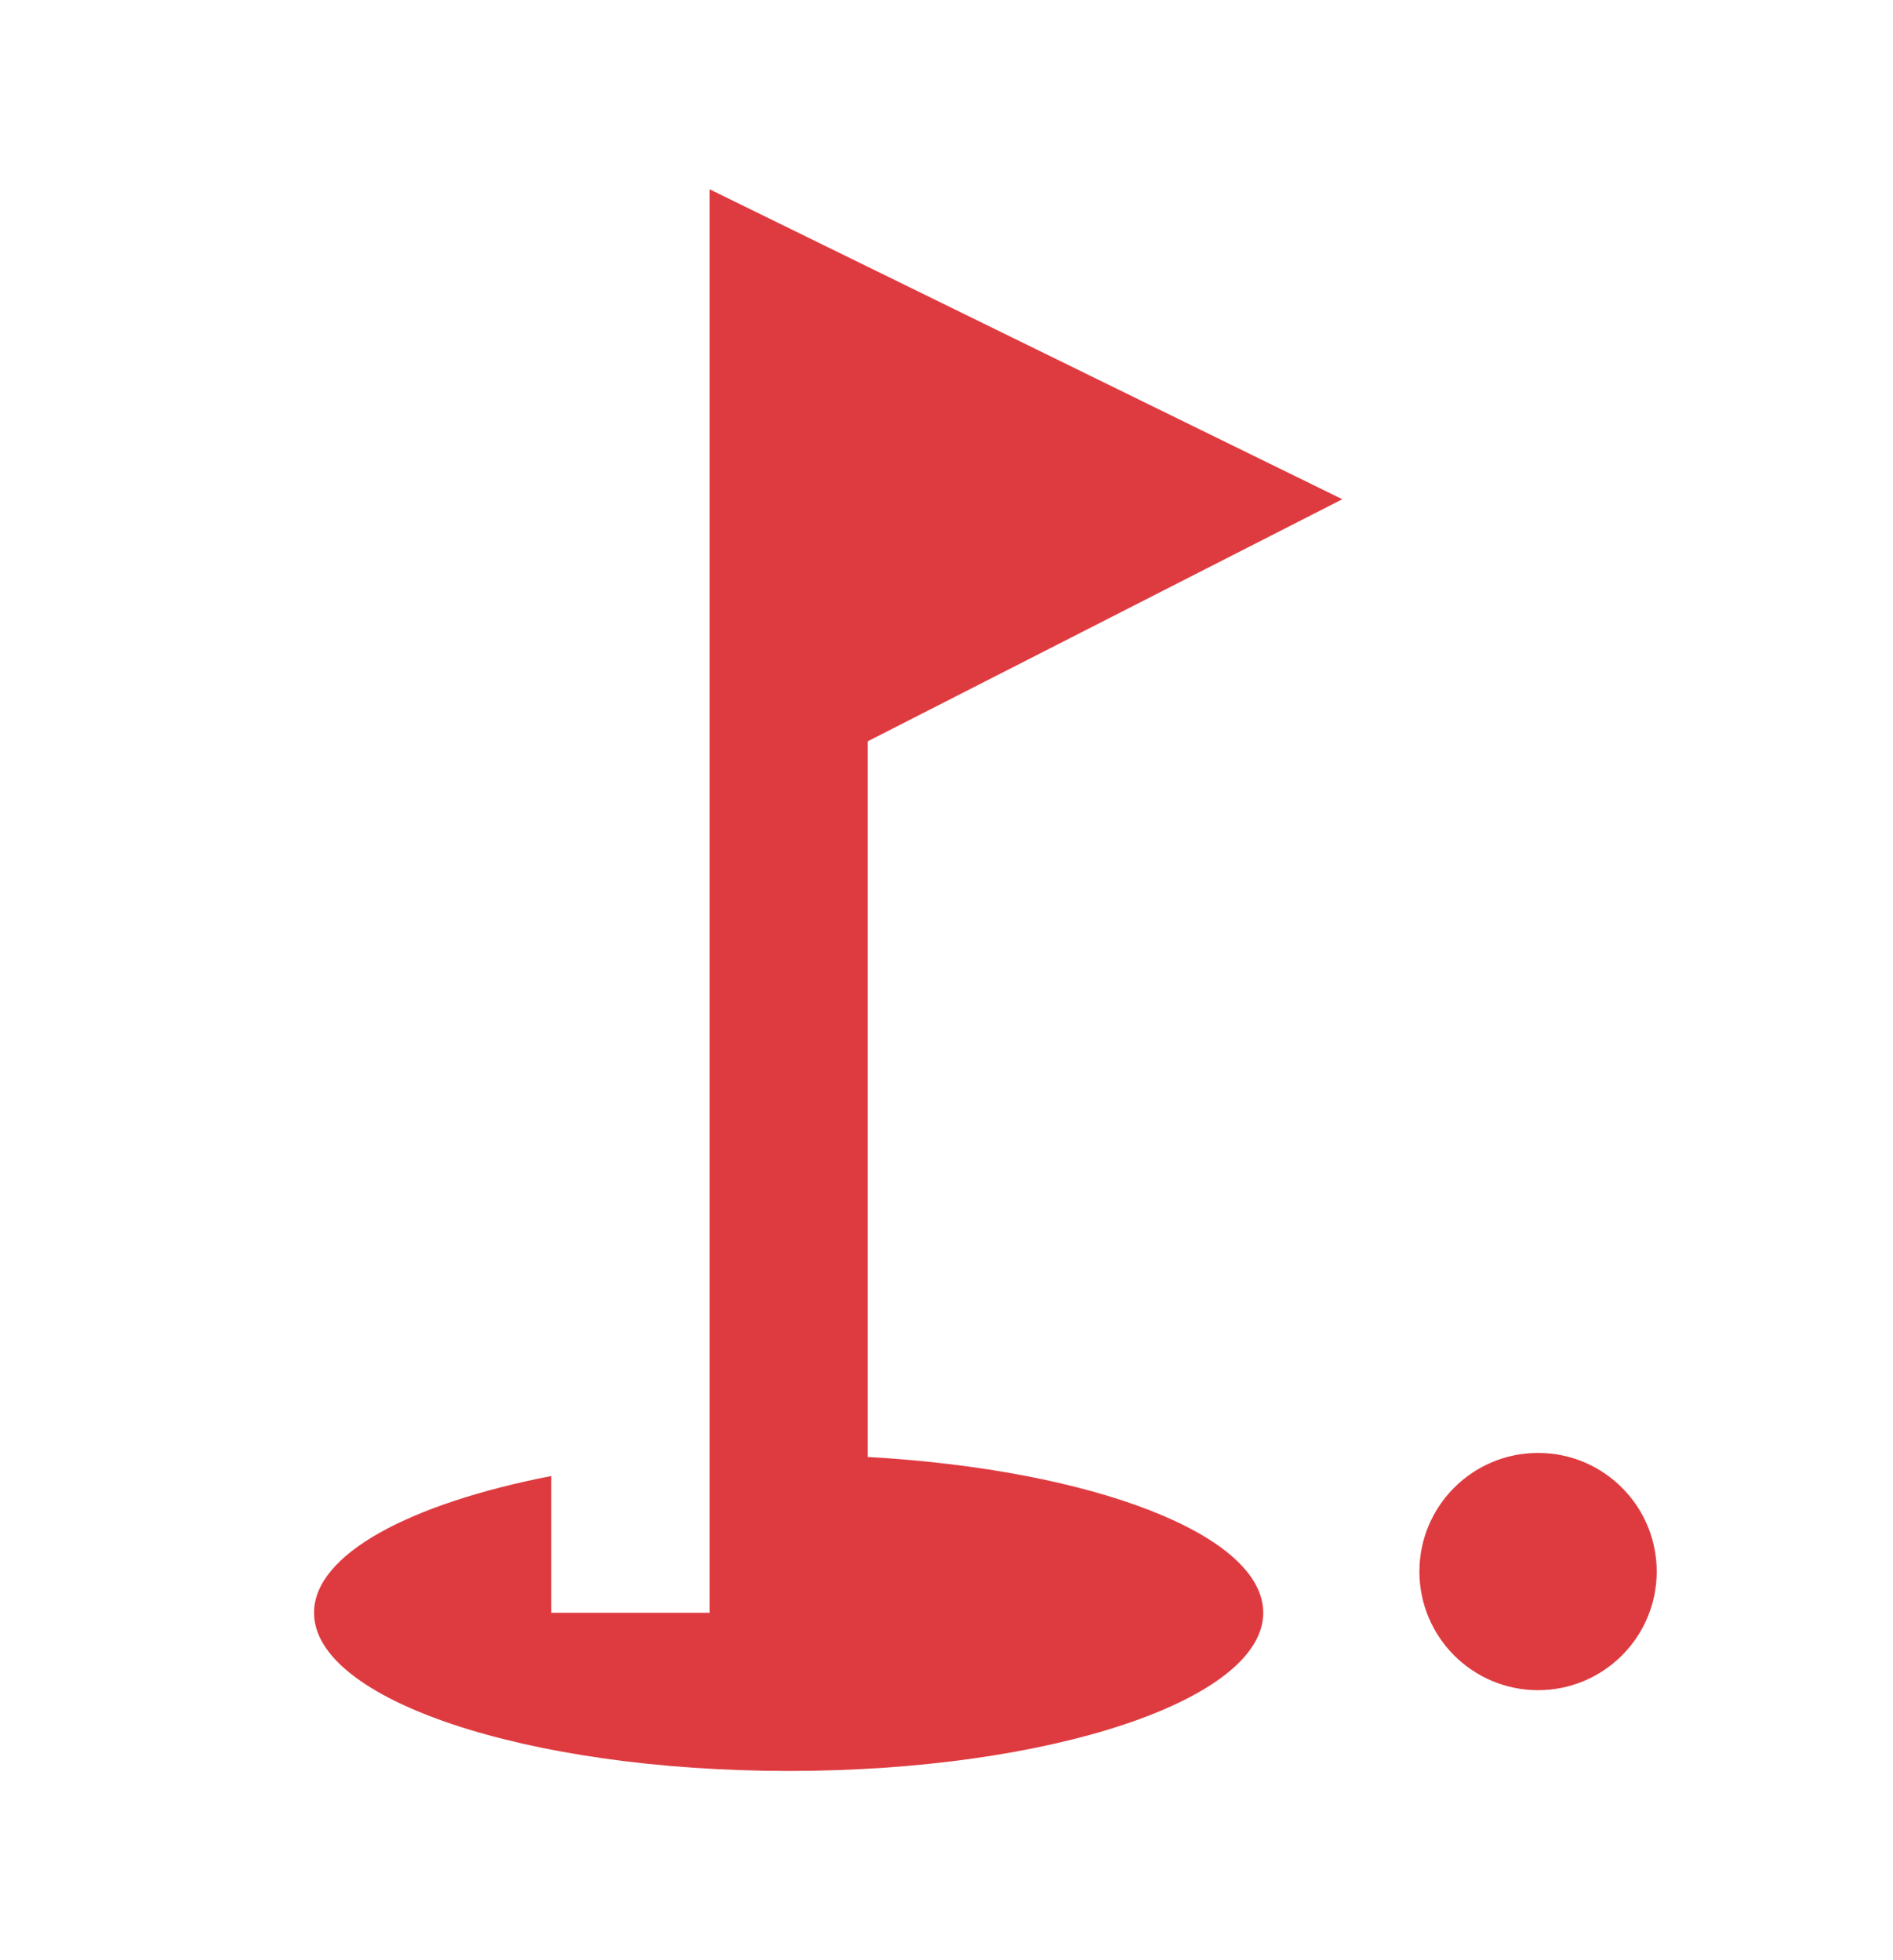 <svg width="28" height="29" viewBox="0 0 28 29" fill="none" xmlns="http://www.w3.org/2000/svg">
<path d="M22.75 25.005C23.719 25.005 24.505 24.219 24.505 23.25C24.505 22.281 23.719 21.495 22.75 21.495C21.781 21.495 20.995 22.281 20.995 23.25C20.995 24.219 21.781 25.005 22.75 25.005Z" fill="#DE3B40"/>
<path d="M19.855 7.386L10.495 2.8L10.495 23.86H8.155L8.155 21.836C6.061 22.245 4.645 22.994 4.645 23.86C4.645 25.147 7.792 26.2 11.665 26.2C15.538 26.2 18.685 25.147 18.685 23.86C18.685 22.702 16.158 21.742 12.835 21.555L12.835 10.967L19.855 7.386Z" fill="#DE3B40"/>
</svg>
